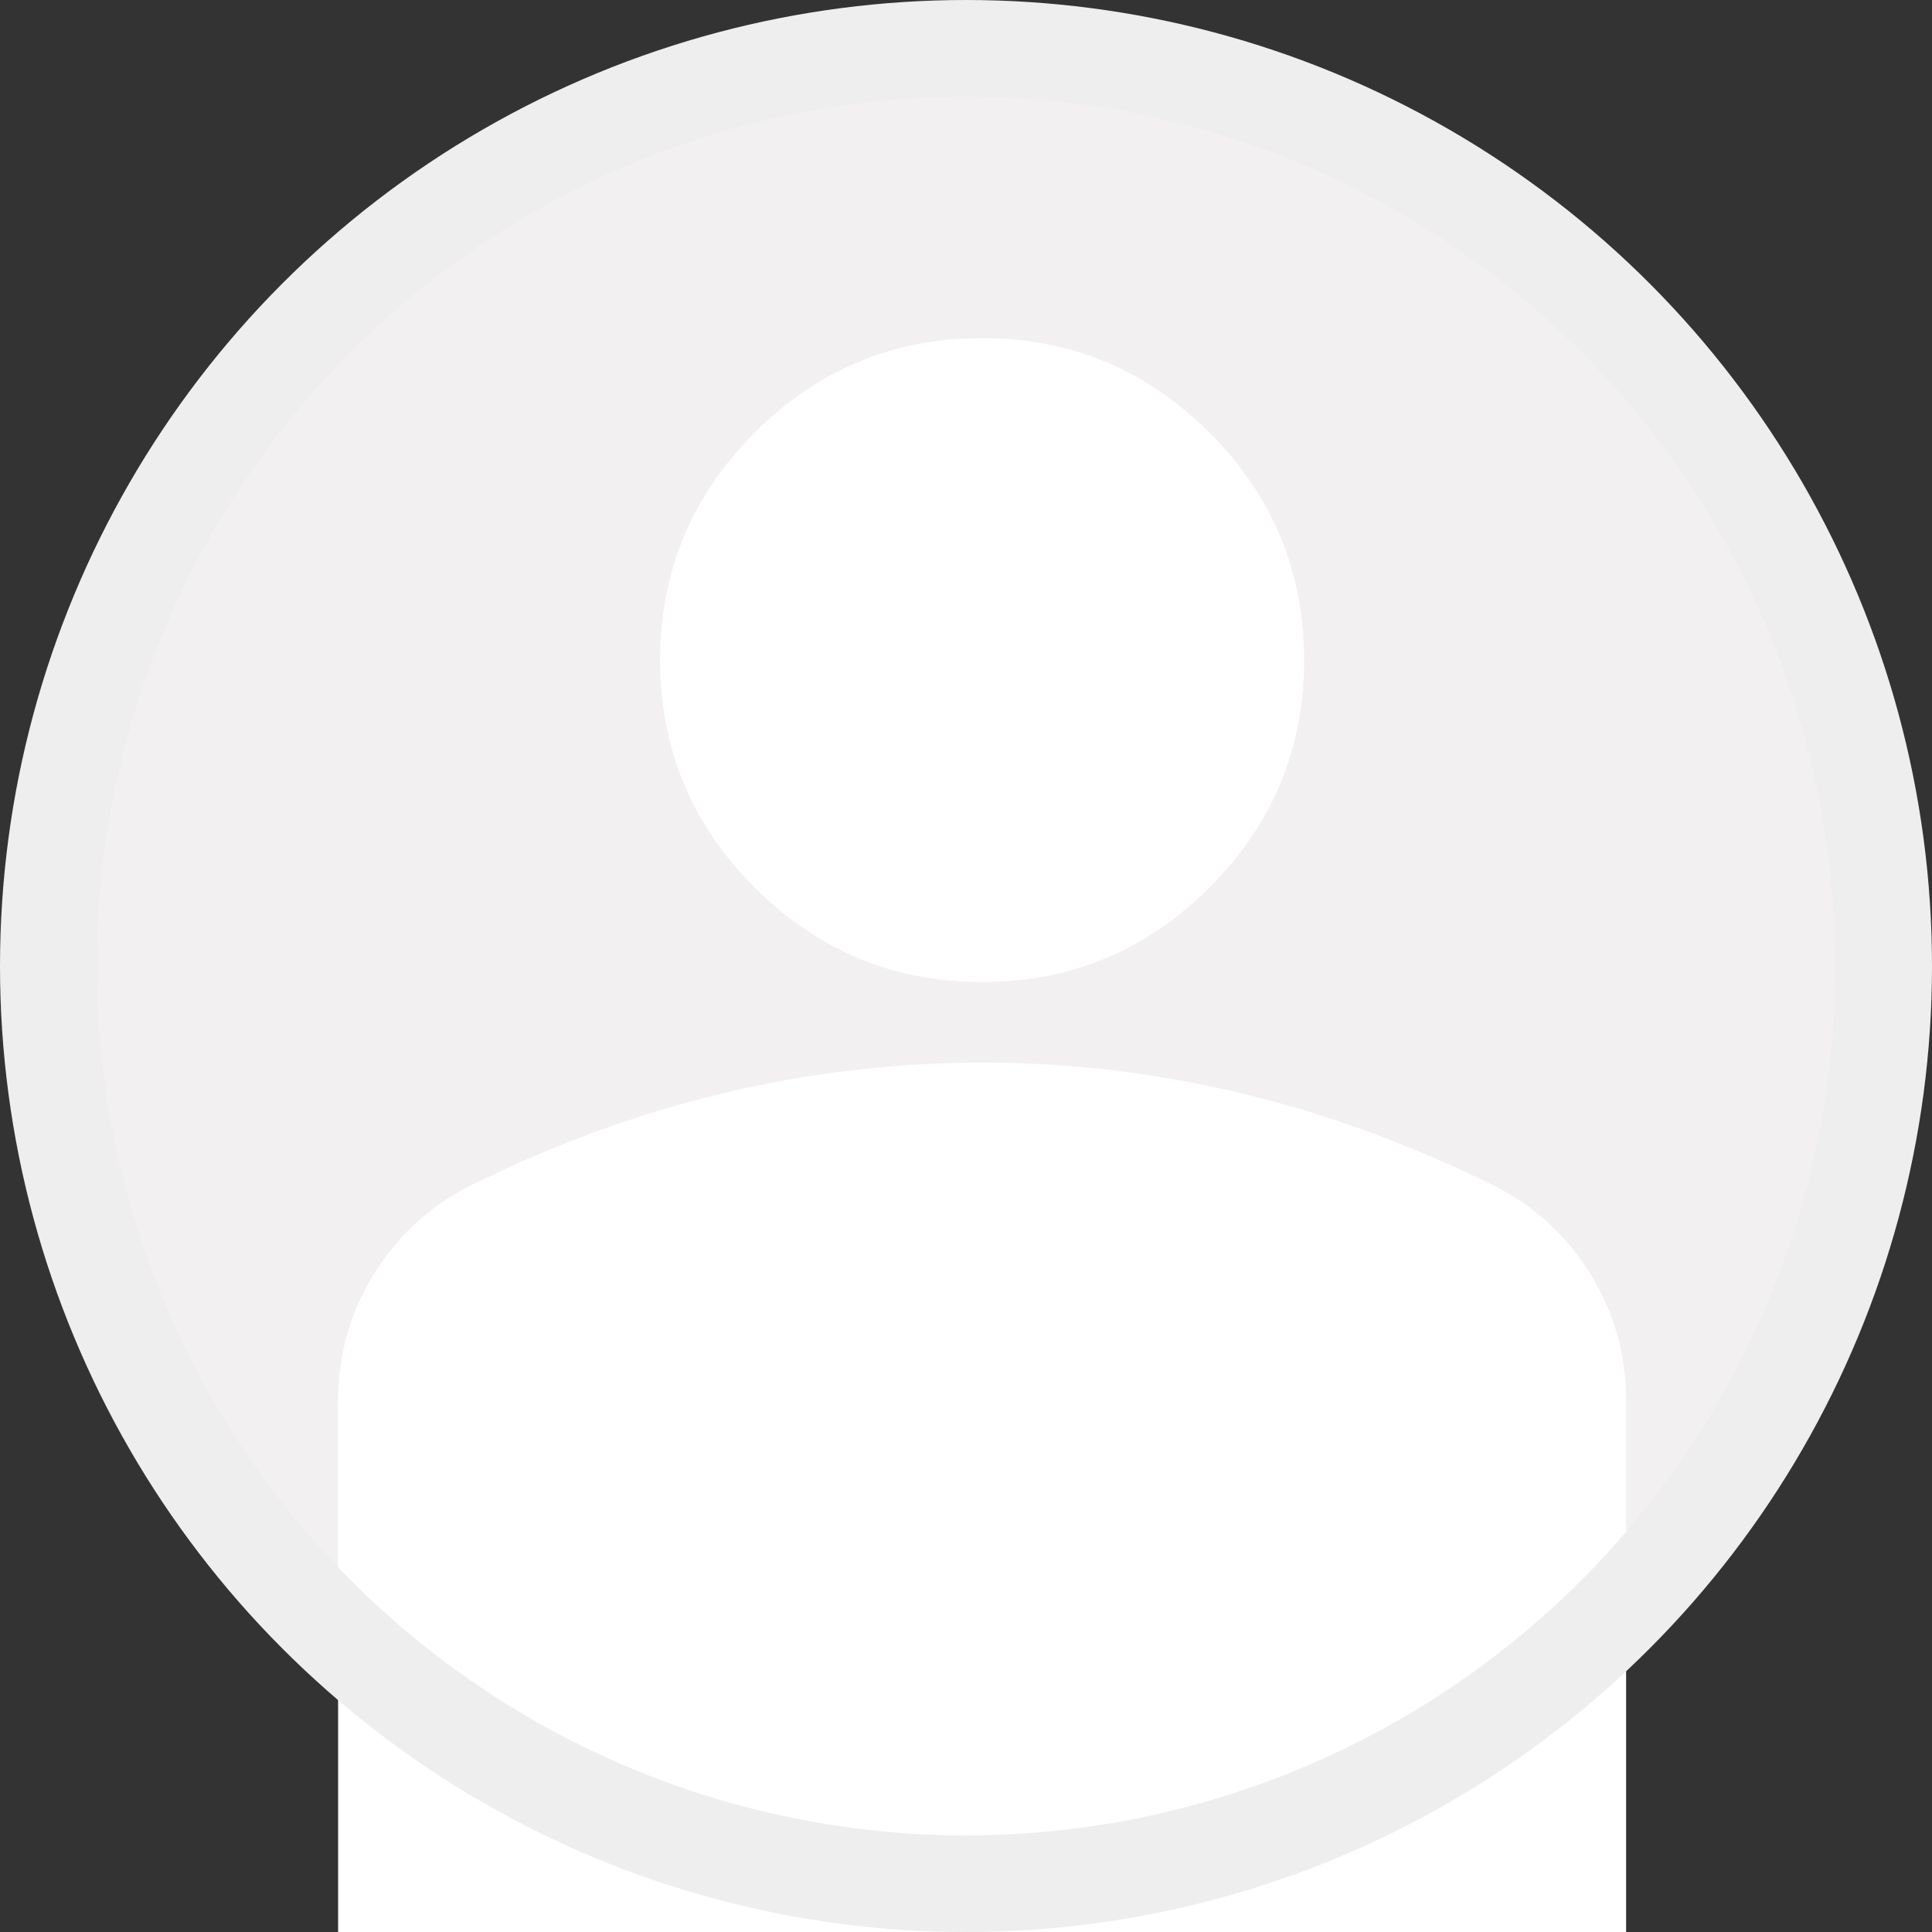 <svg viewBox="0 0 40 40" fill="none" xmlns="http://www.w3.org/2000/svg">
<rect x="0" y="0" width="40" height="40" fill="#333333" stroke="none"/>
<circle fill="#f2f0f0" cx="20" cy="20" r="19" />
<path d="M20.333 20.333C18.5 20.333 16.931 19.681 15.625 18.375C14.319 17.069 13.667 15.5 13.667 13.667C13.667 11.833 14.319 10.264 15.625 8.958C16.931 7.653 18.5 7 20.333 7C22.167 7 23.736 7.653 25.042 8.958C26.347 10.264 27 11.833 27 13.667C27 15.5 26.347 17.069 25.042 18.375C23.736 19.681 22.167 20.333 20.333 20.333ZM7 43.667V29C7 28.056 7.243 27.188 7.73 26.397C8.217 25.606 8.862 25.001 9.667 24.583C11.389 23.722 13.139 23.077 14.917 22.647C16.694 22.217 18.5 22.001 20.333 22C22.167 22 23.972 22.216 25.75 22.647C27.528 23.078 29.278 23.723 31 24.583C31.806 25 32.452 25.604 32.938 26.397C33.425 27.189 33.668 28.057 33.667 29V43.667H7Z" fill="#ffffff"/>
<circle stroke="#eeeeee" stroke-width="2" cx="20" cy="20" r="19" />
</svg>
